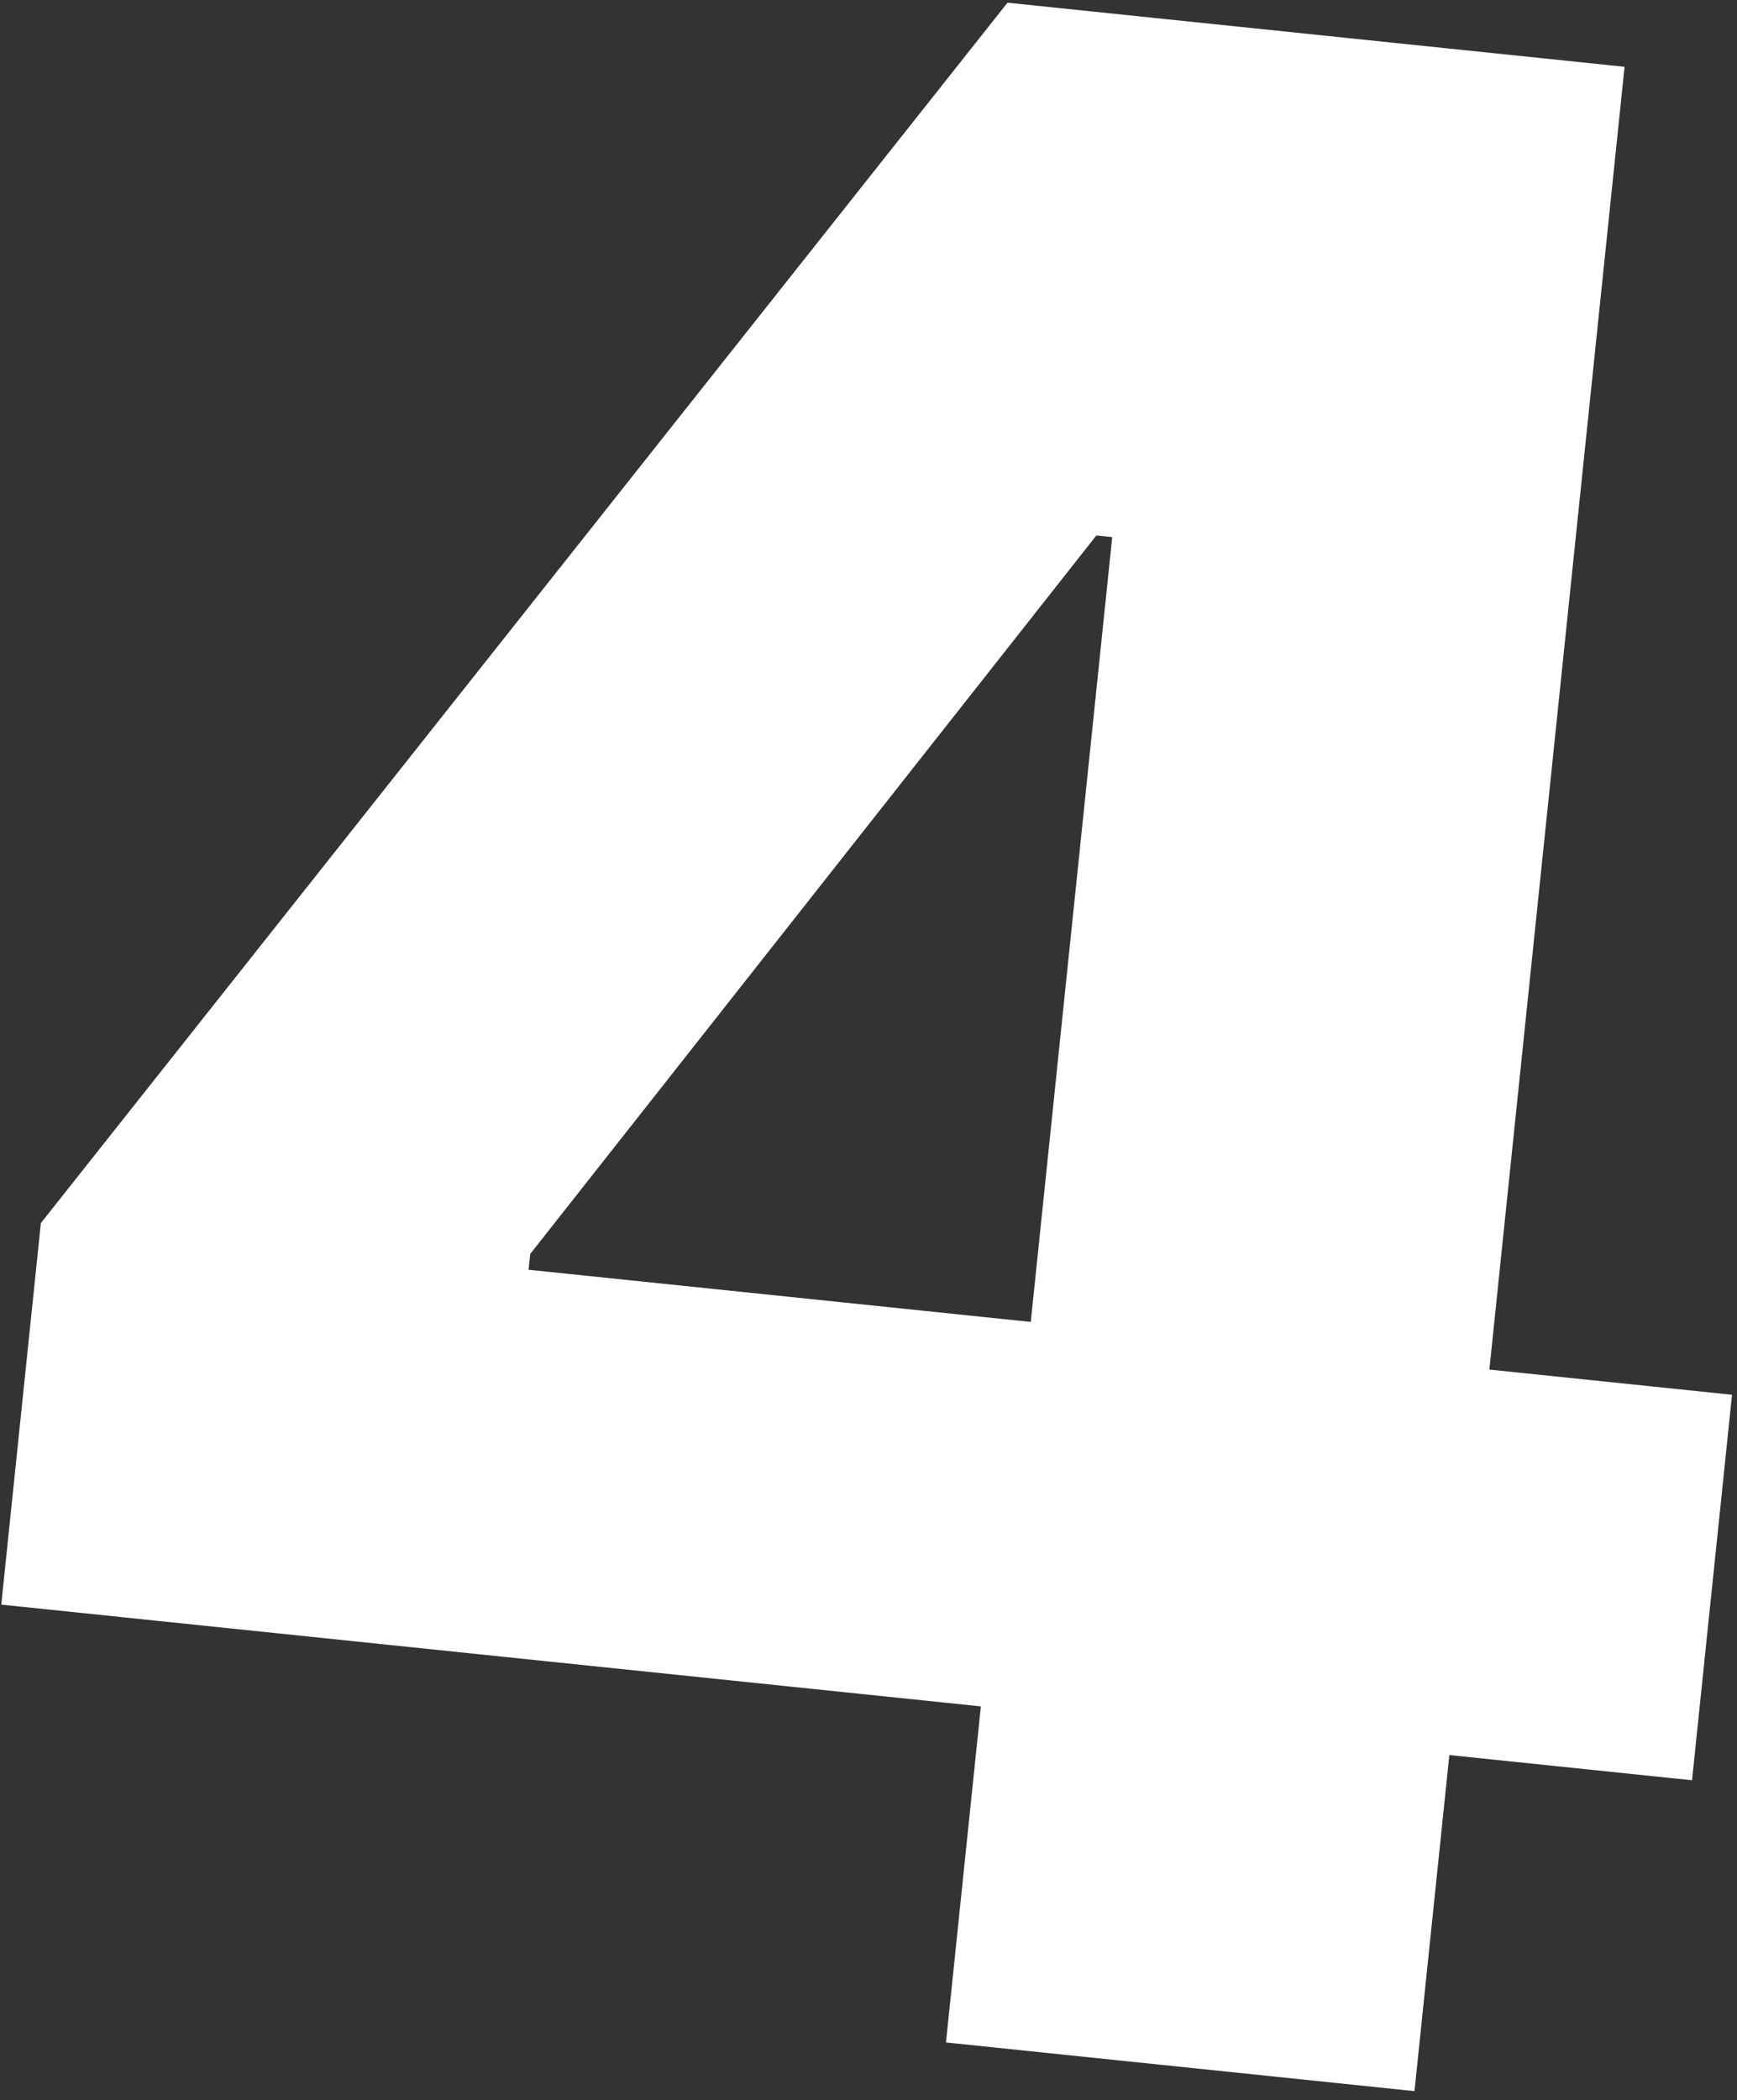 <svg xmlns="http://www.w3.org/2000/svg" width="187" height="226" viewBox="0 0 187 226" fill="none">
<rect x="0" y="0" width="187" height="226" fill="#333333" stroke="none"/>
<path d="M0.136 172.666L4.399 131.61L108.464 0.29L145.039 4.088L139.252 59.821L118.032 57.618L57.083 134.931L56.907 136.632L186.465 150.085L182.158 191.566L0.136 172.666ZM101.841 219.779L106.899 171.066L109.832 153.201L125.526 2.061L174.896 7.188L152.278 225.017L101.841 219.779Z" fill="white"/>
</svg>